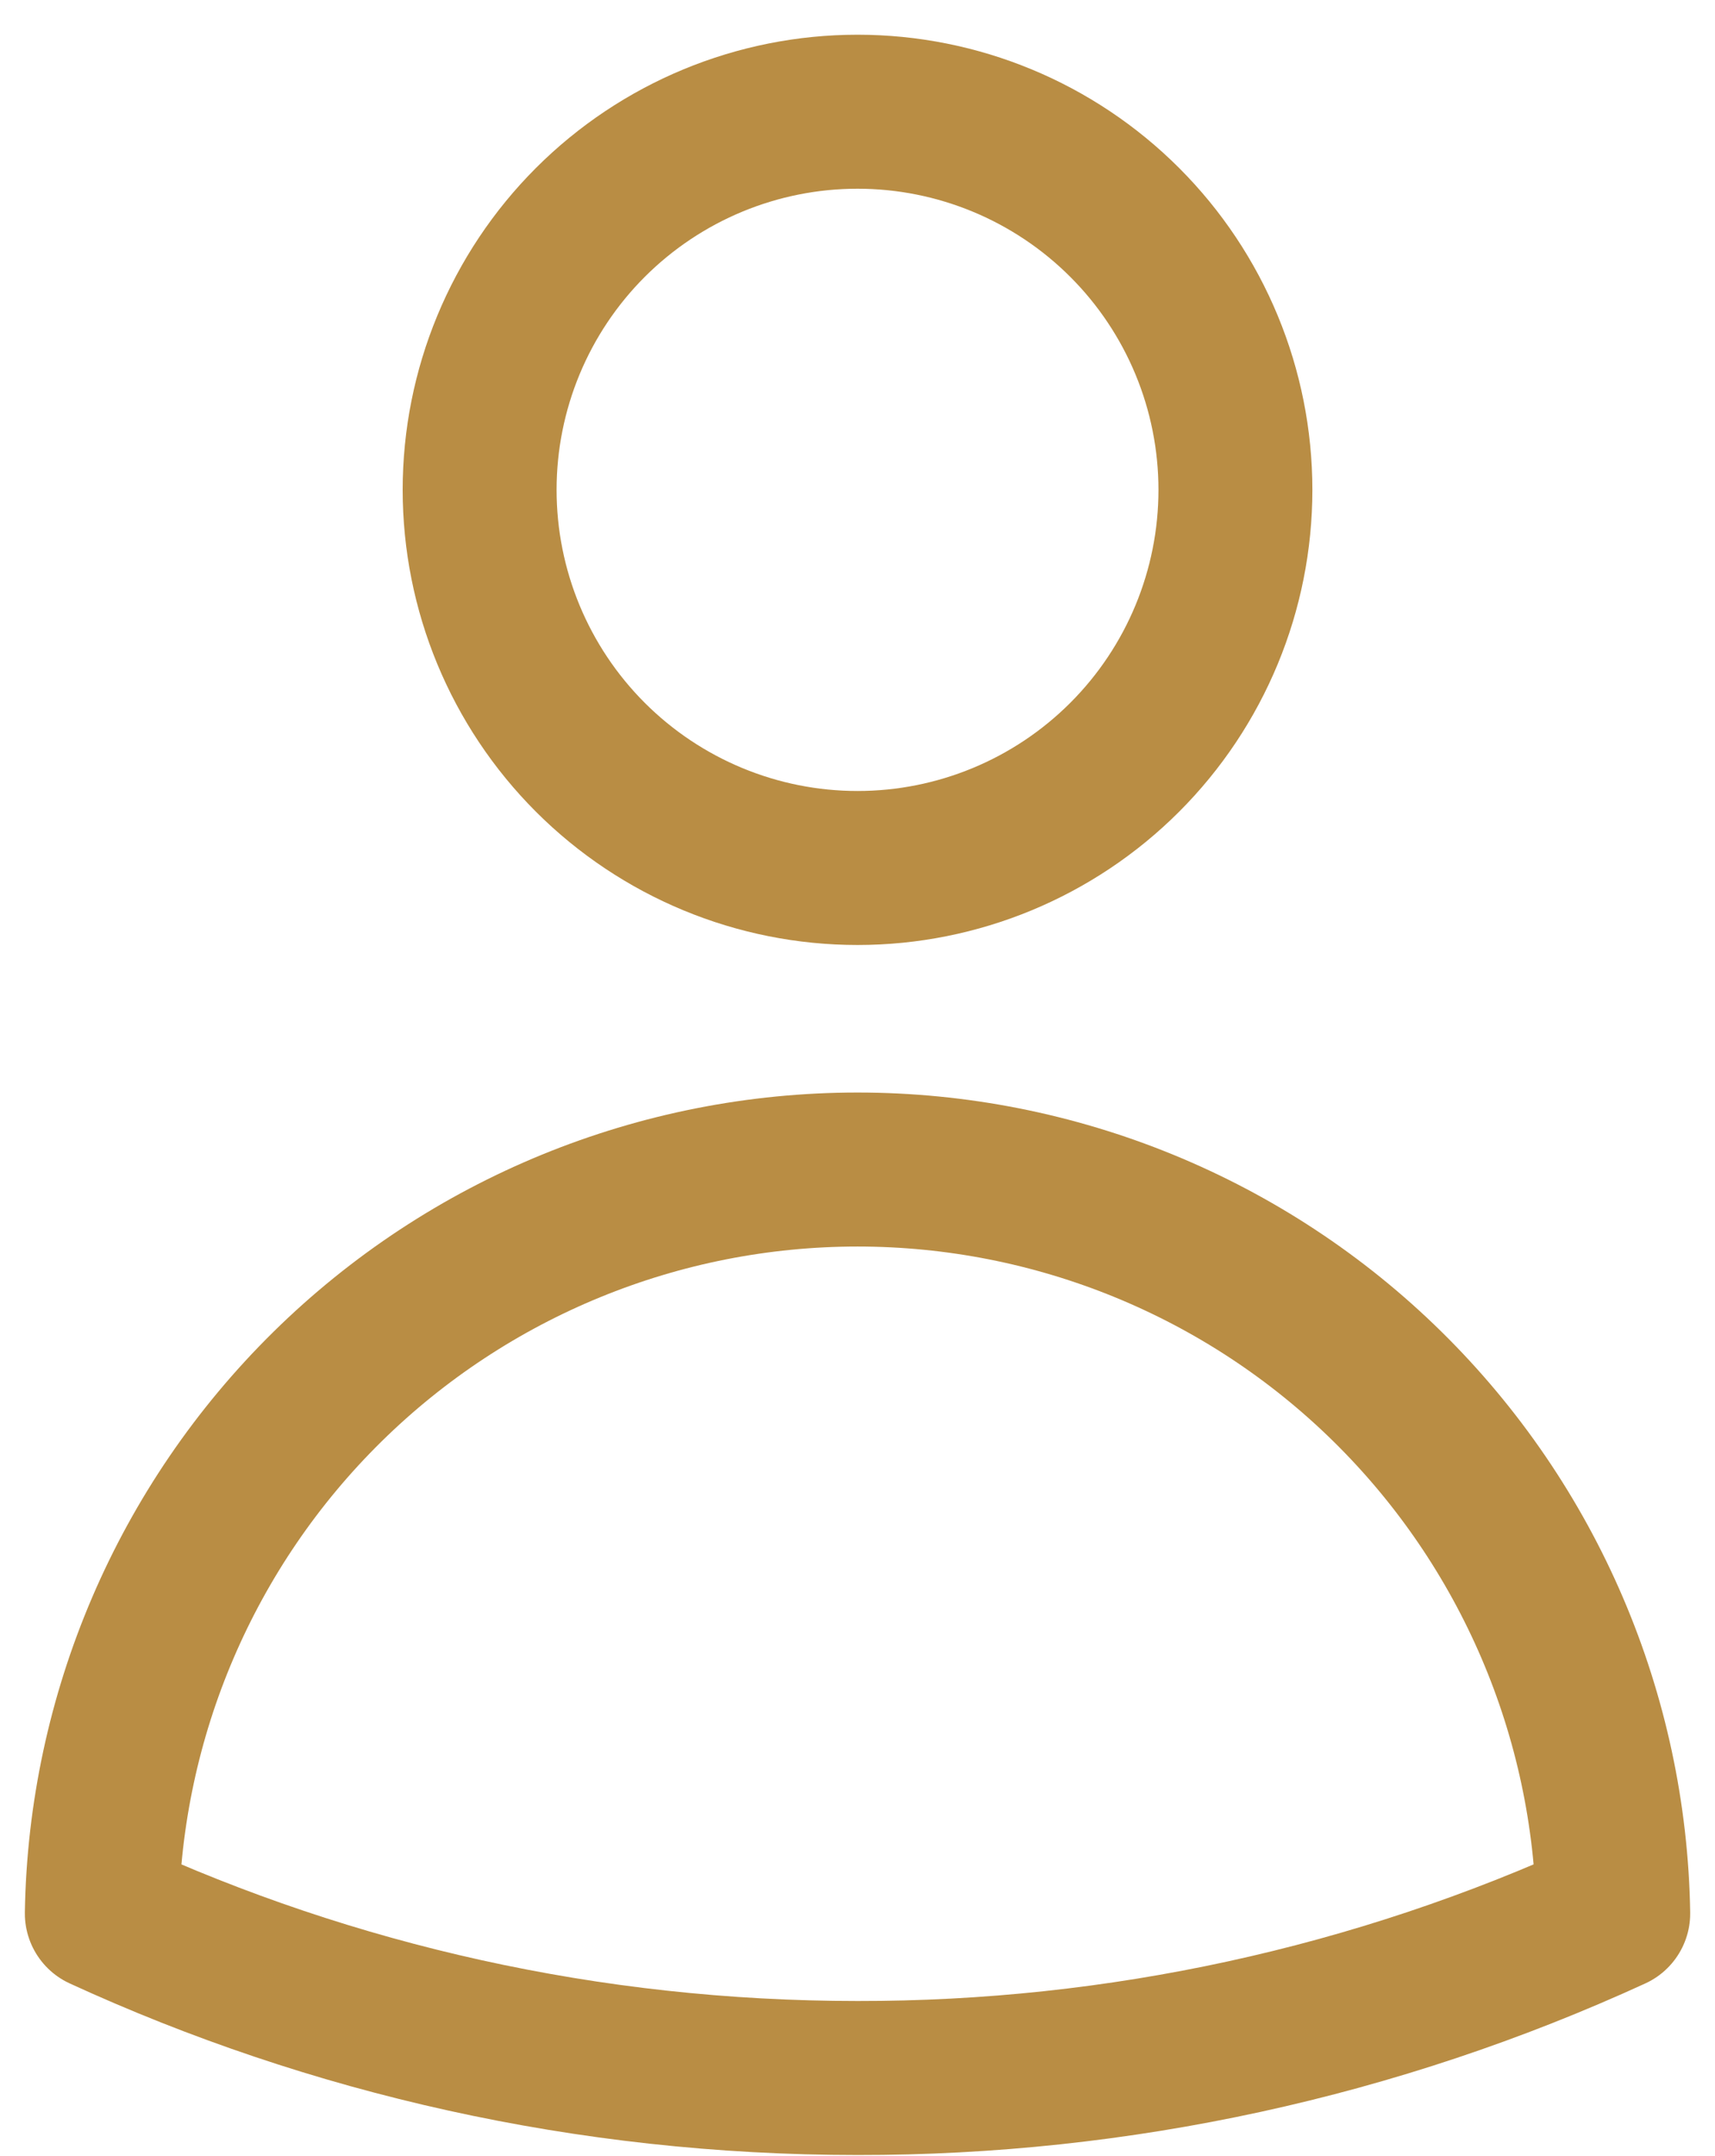 <svg width="39" height="49" viewBox="0 0 39 49" fill="none" xmlns="http://www.w3.org/2000/svg">
<path d="M28.094 11.133C28.094 13.412 27.189 15.598 25.577 17.21C23.966 18.821 21.78 19.727 19.501 19.727C17.221 19.727 15.036 18.821 13.424 17.21C11.812 15.598 10.907 13.412 10.907 11.133C10.907 8.854 11.812 6.668 13.424 5.056C15.036 3.445 17.221 2.539 19.501 2.539C21.78 2.539 23.966 3.445 25.577 5.056C27.189 6.668 28.094 8.854 28.094 11.133ZM2.315 43.487C2.389 38.978 4.232 34.678 7.447 31.515C10.662 28.352 14.991 26.58 19.501 26.58C24.01 26.58 28.34 28.352 31.554 31.515C34.769 34.678 36.612 38.978 36.686 43.487C31.294 45.959 25.432 47.235 19.501 47.227C13.368 47.227 7.547 45.889 2.315 43.487Z" stroke="#B98D44" stroke-width="3.5" stroke-linecap="round" stroke-linejoin="round"/>
</svg>
